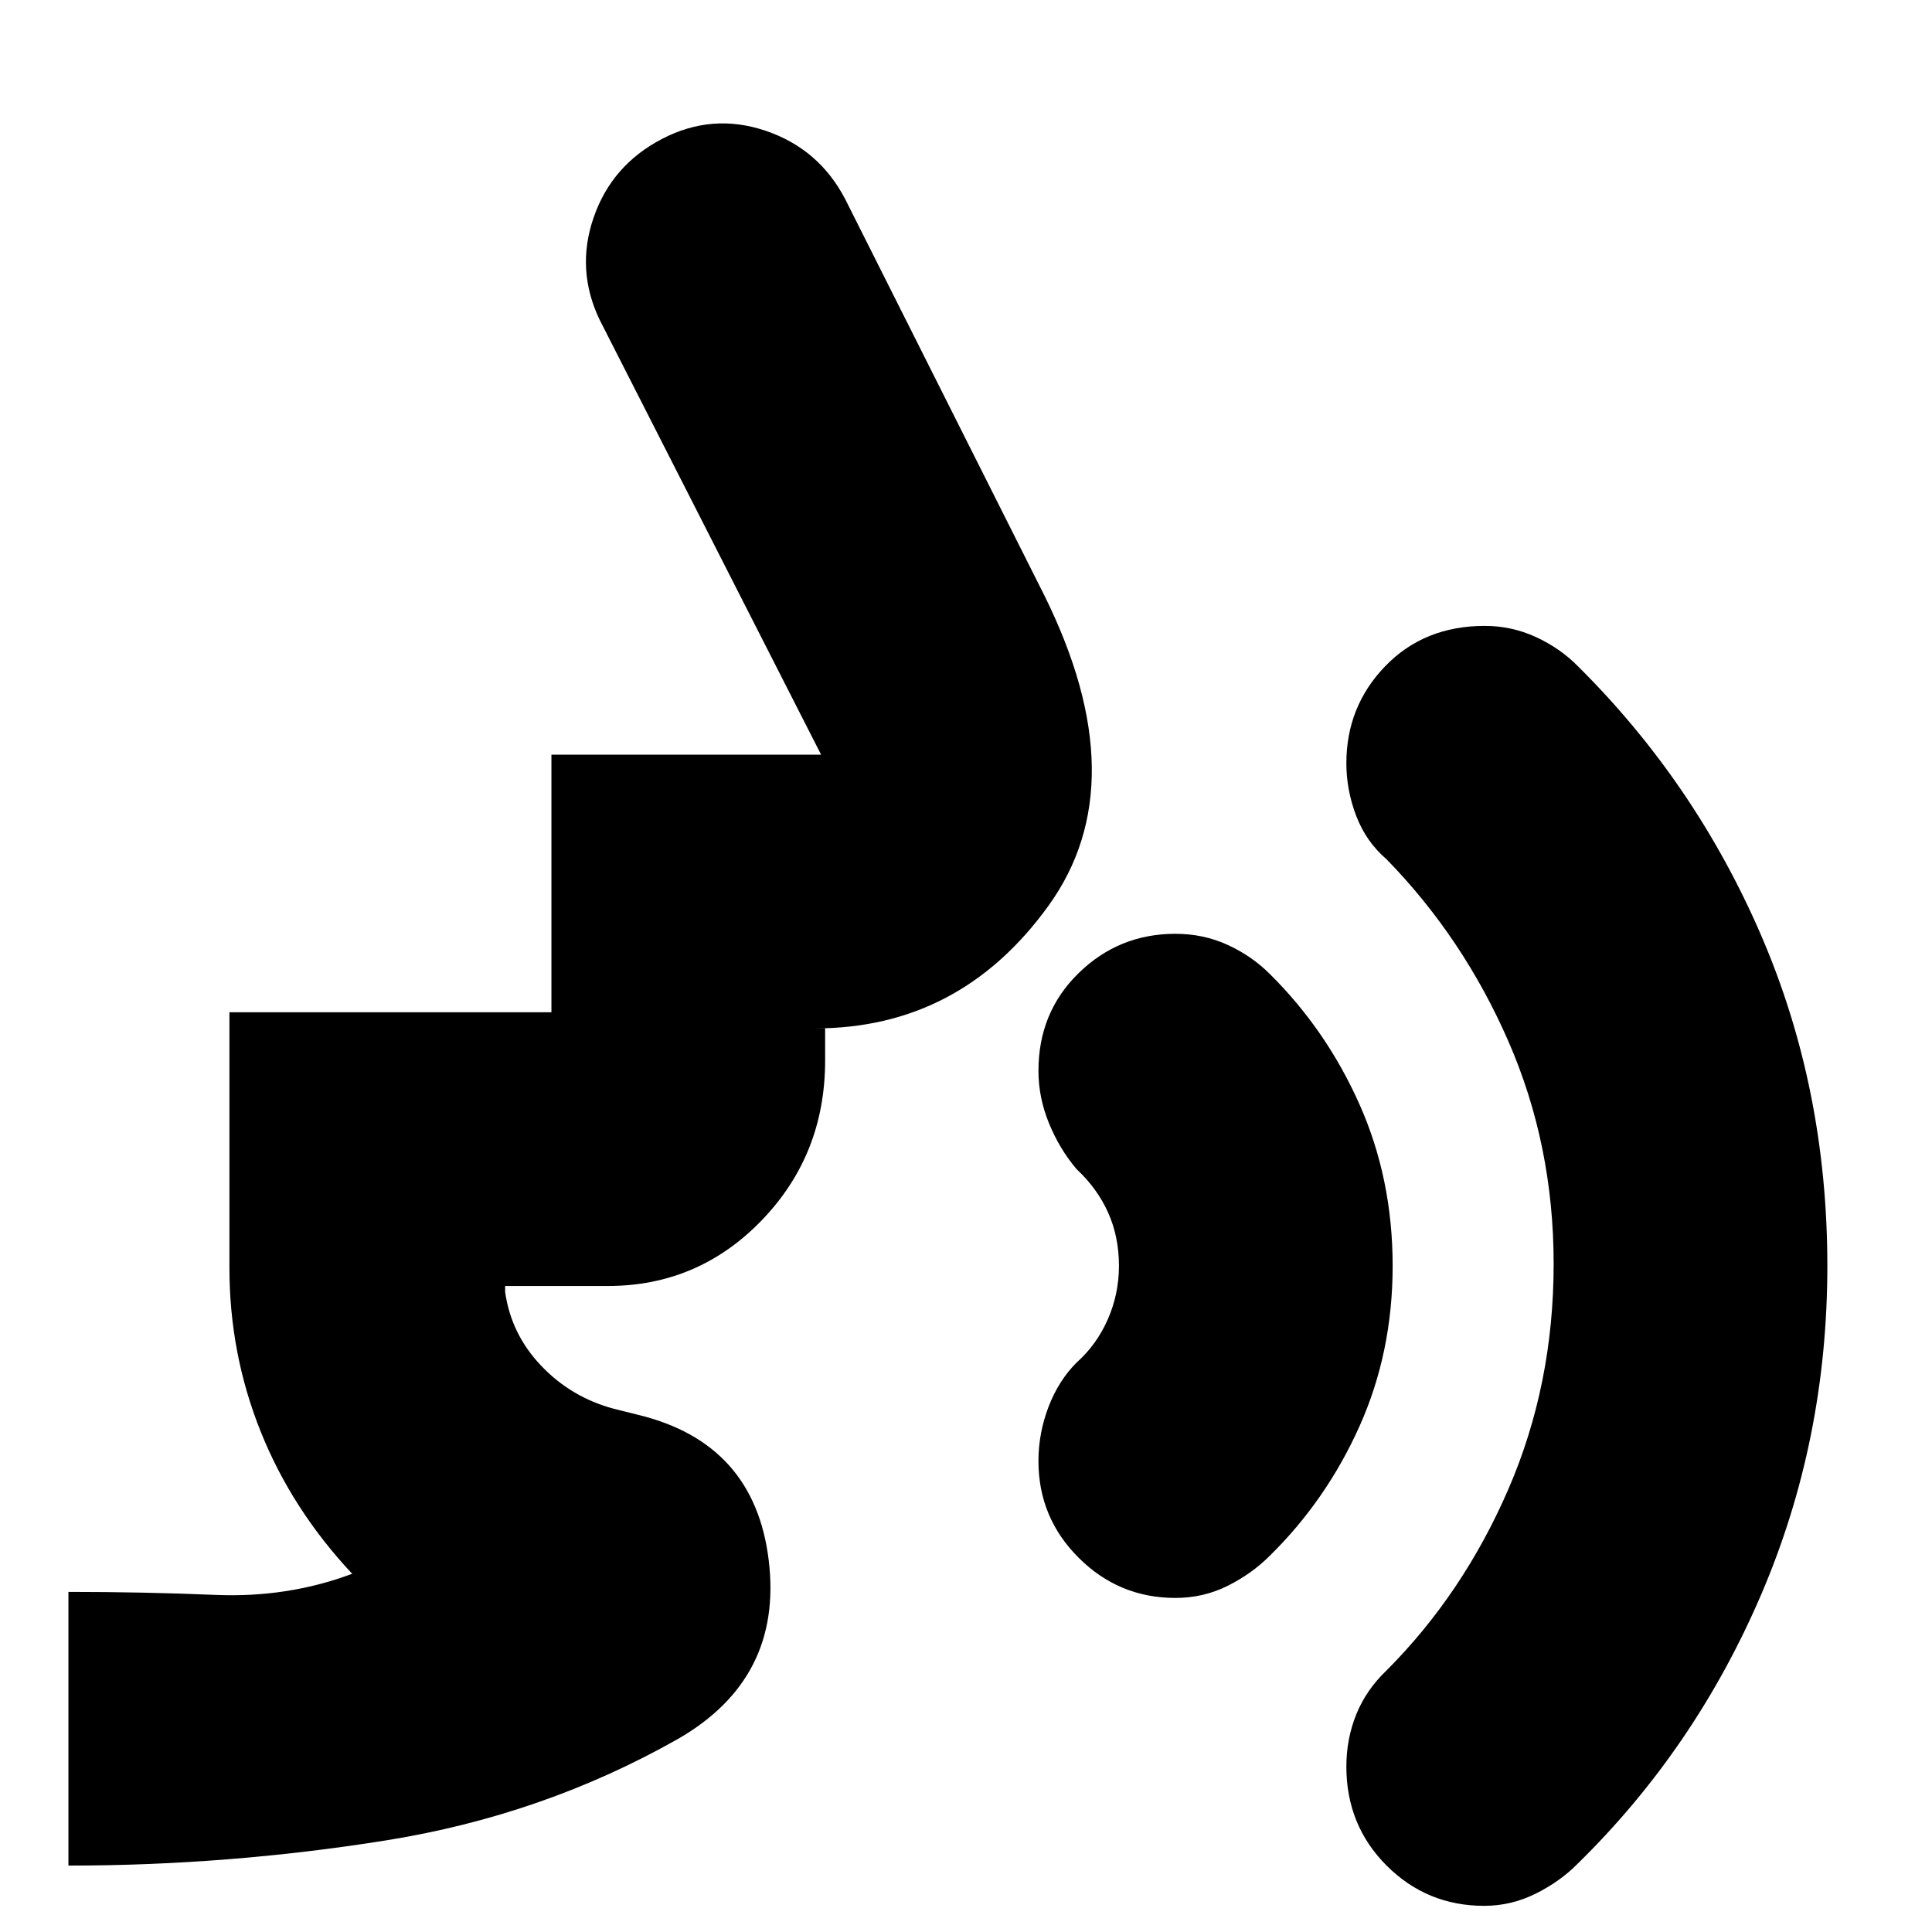 <svg xmlns="http://www.w3.org/2000/svg" height="24" viewBox="0 -960 960 960" width="24"><path d="M737.484-13Q709-13 689-33t-20-49.191q0-13.737 4.909-25.915Q678.818-120.283 689-130q38.065-38.178 60.533-90.108Q772-272.038 772-331.973q0-59.027-22.435-110.492Q727.13-493.929 689-533q-10.182-8.717-15.091-21.565Q669-567.413 669-580.721 669-609 688.333-629q19.334-20 49.445-20 13.372 0 25.408 5.542Q775.222-637.917 784-629q58.287 57.741 91.143 133.871Q908-419 908-330.982q0 86.63-32.857 163.252Q842.287-91.108 784-34q-8.778 8.917-20.944 14.958Q750.889-13 737.484-13ZM584.04-166Q556-166 536-185.938 516-205.875 516-234q0-13.87 5-26.935T535-283q9.867-8.75 15.433-21.375Q556-317 556-331q0-14.481-5.389-26.485Q545.222-369.488 535-379q-8.5-10-13.75-22.815Q516-414.63 516-427.9q0-29.1 20-48.6t48.04-19.5q13.96 0 25.96 5.5t21 14.5q28.118 27.86 44.559 64.825Q692-374.211 692-331q0 42.918-16.441 79.626Q659.118-214.665 631-187q-9 9-21 15t-25.96 6ZM34-33v-136q37.22 0 73.11 1.5T175-178q-30-32-45.5-70.739Q114-287.478 114-330v-127h160v-128h134L298-801q-12-25-3-51t34-39q25-13 51.5-4t39.5 34l99 197q46 93 2.027 154Q477.055-449 405-449h5v16q0 46.712-31.5 79.356Q347-321 302-321h-51v3q3 21 17.947 36.677Q283.895-265.645 305-260l12 3q58 14 65 72.5T337-96q-67 38-145.304 50.5Q113.391-33 34-33Z"/></svg>